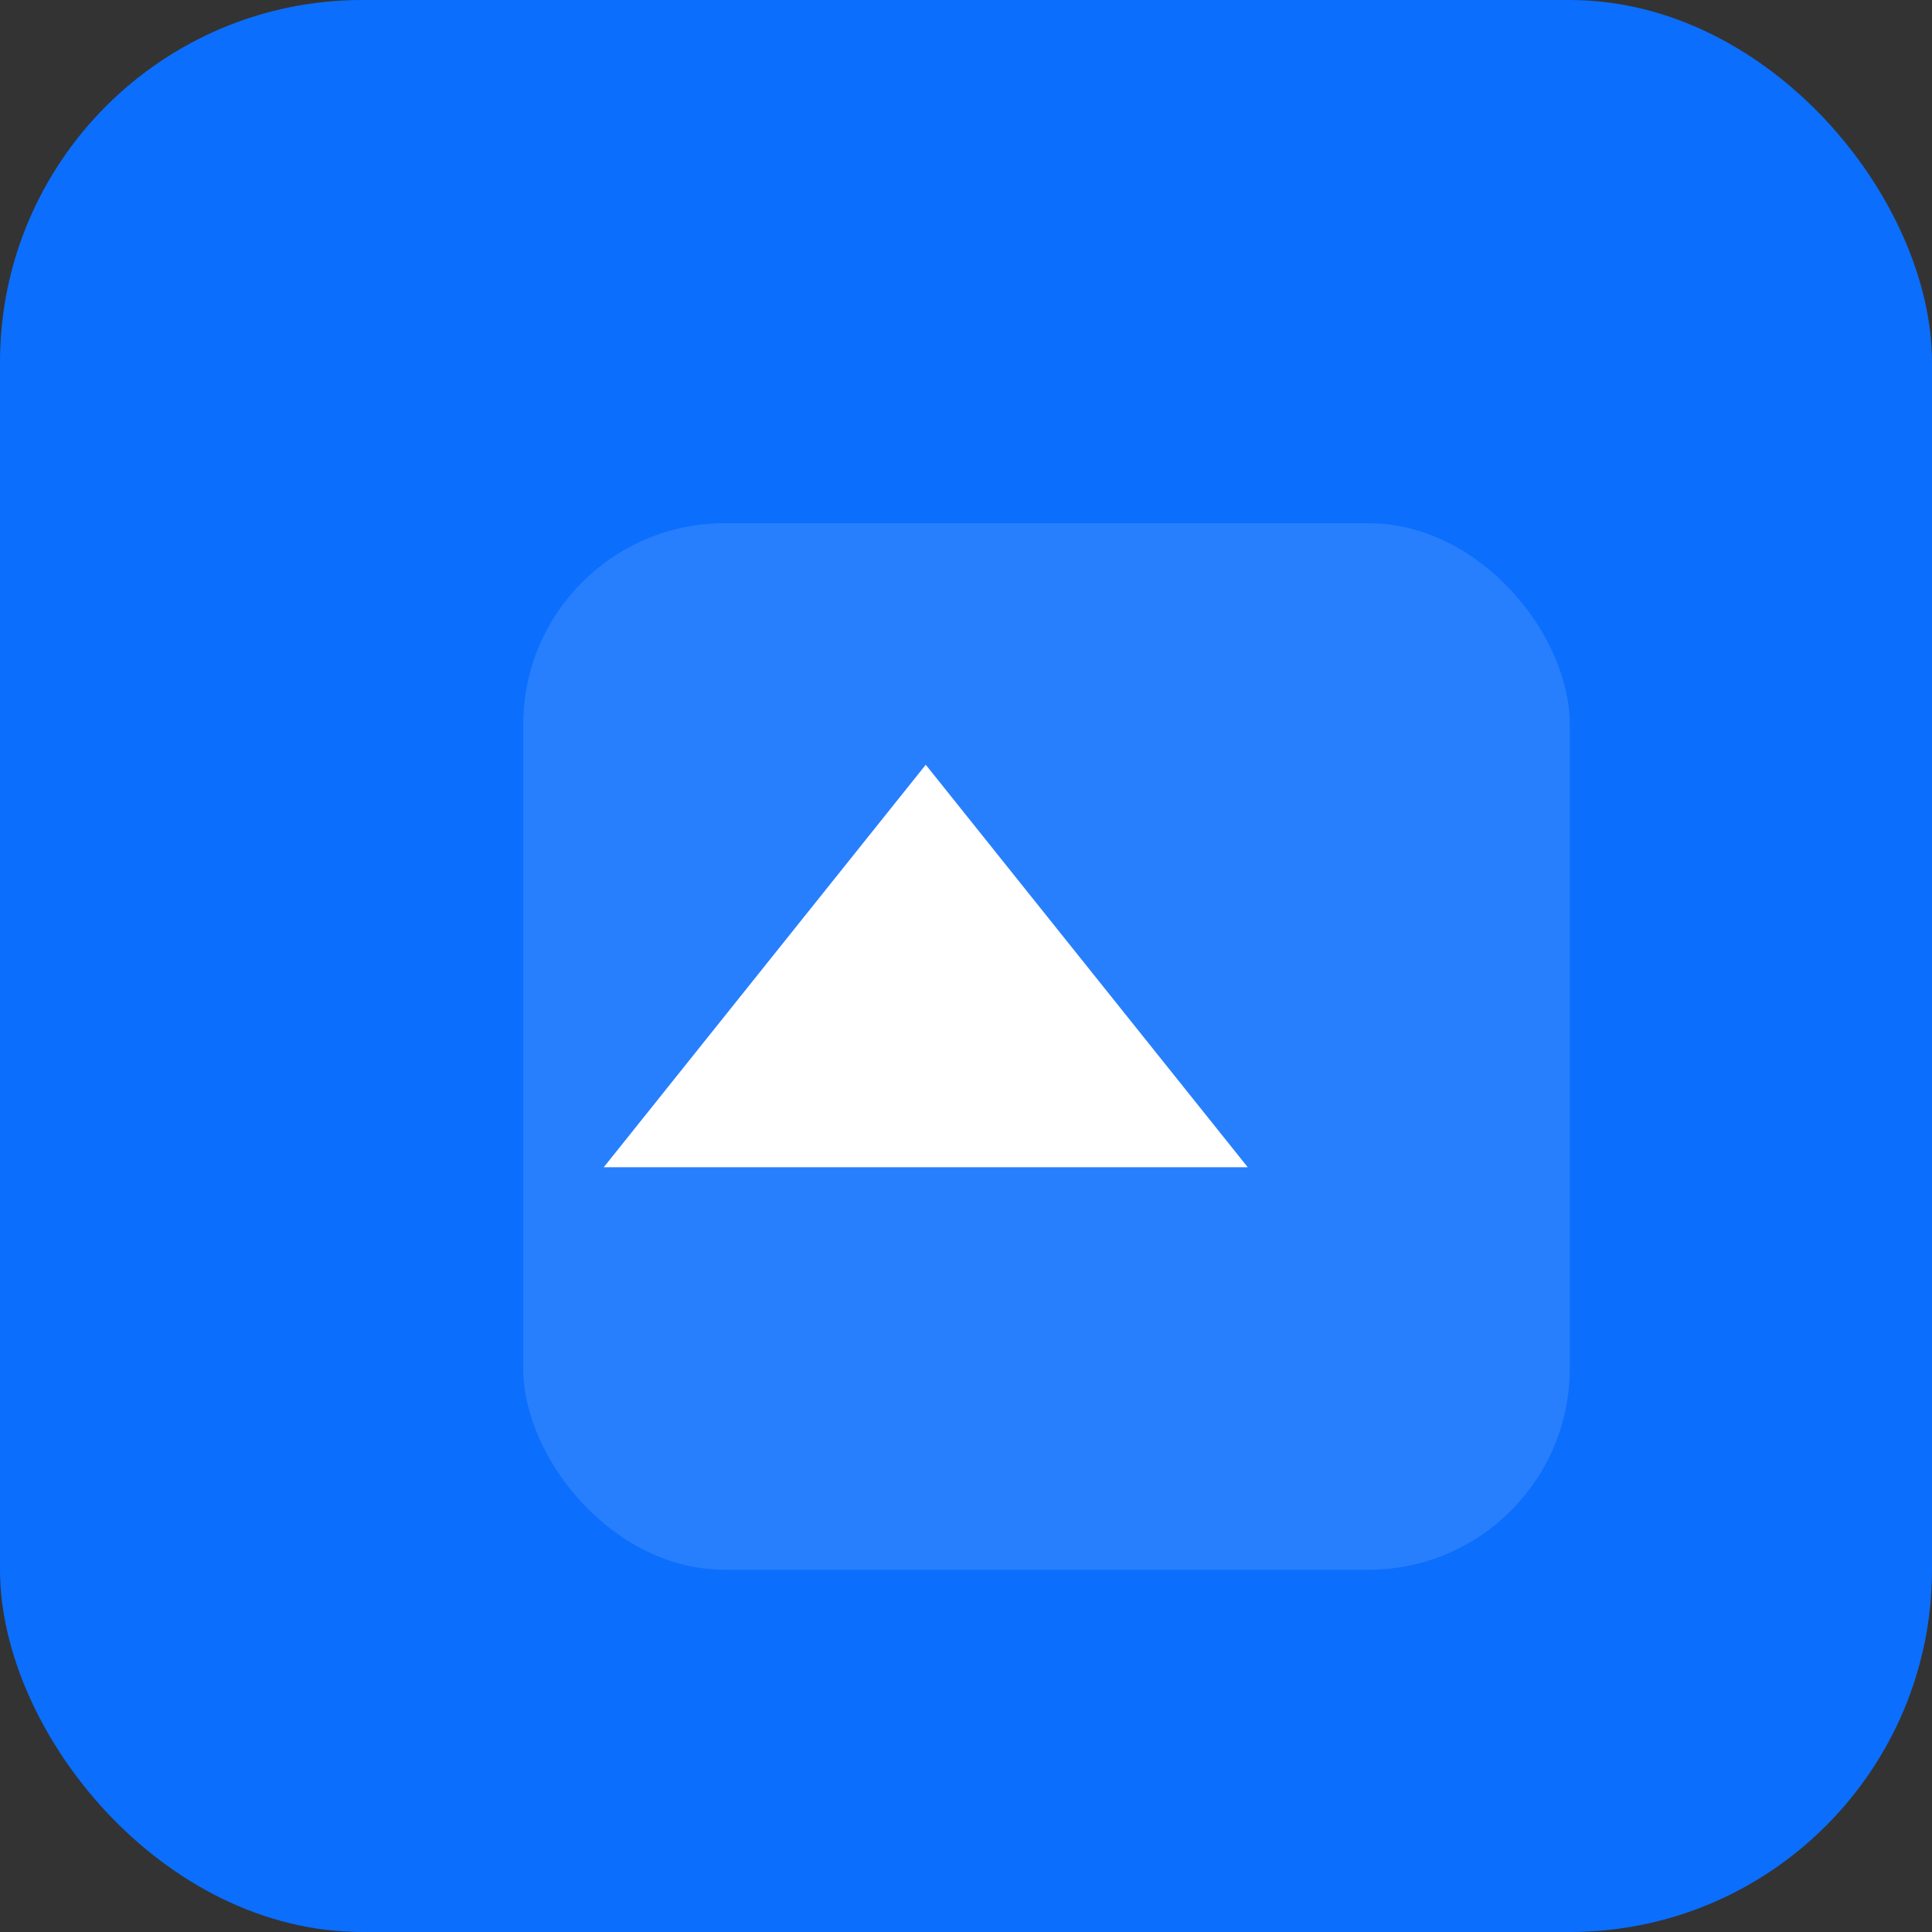 <svg xmlns="http://www.w3.org/2000/svg" width="96" height="96" viewBox="0 0 96 96" role="img" aria-label="Logo">
  <rect x="0" y="0" width="96" height="96" fill="#333333" stroke="none"/>
  <rect width="96" height="96" rx="18" fill="#0b6efd"/>
  <g transform="translate(18,18)" fill="#fff">
    <rect x="8" y="8" width="52" height="52" rx="10" opacity="0.12"/>
    <path d="M12 40 L28 20 L44 40 Z" />
  </g>
</svg>
